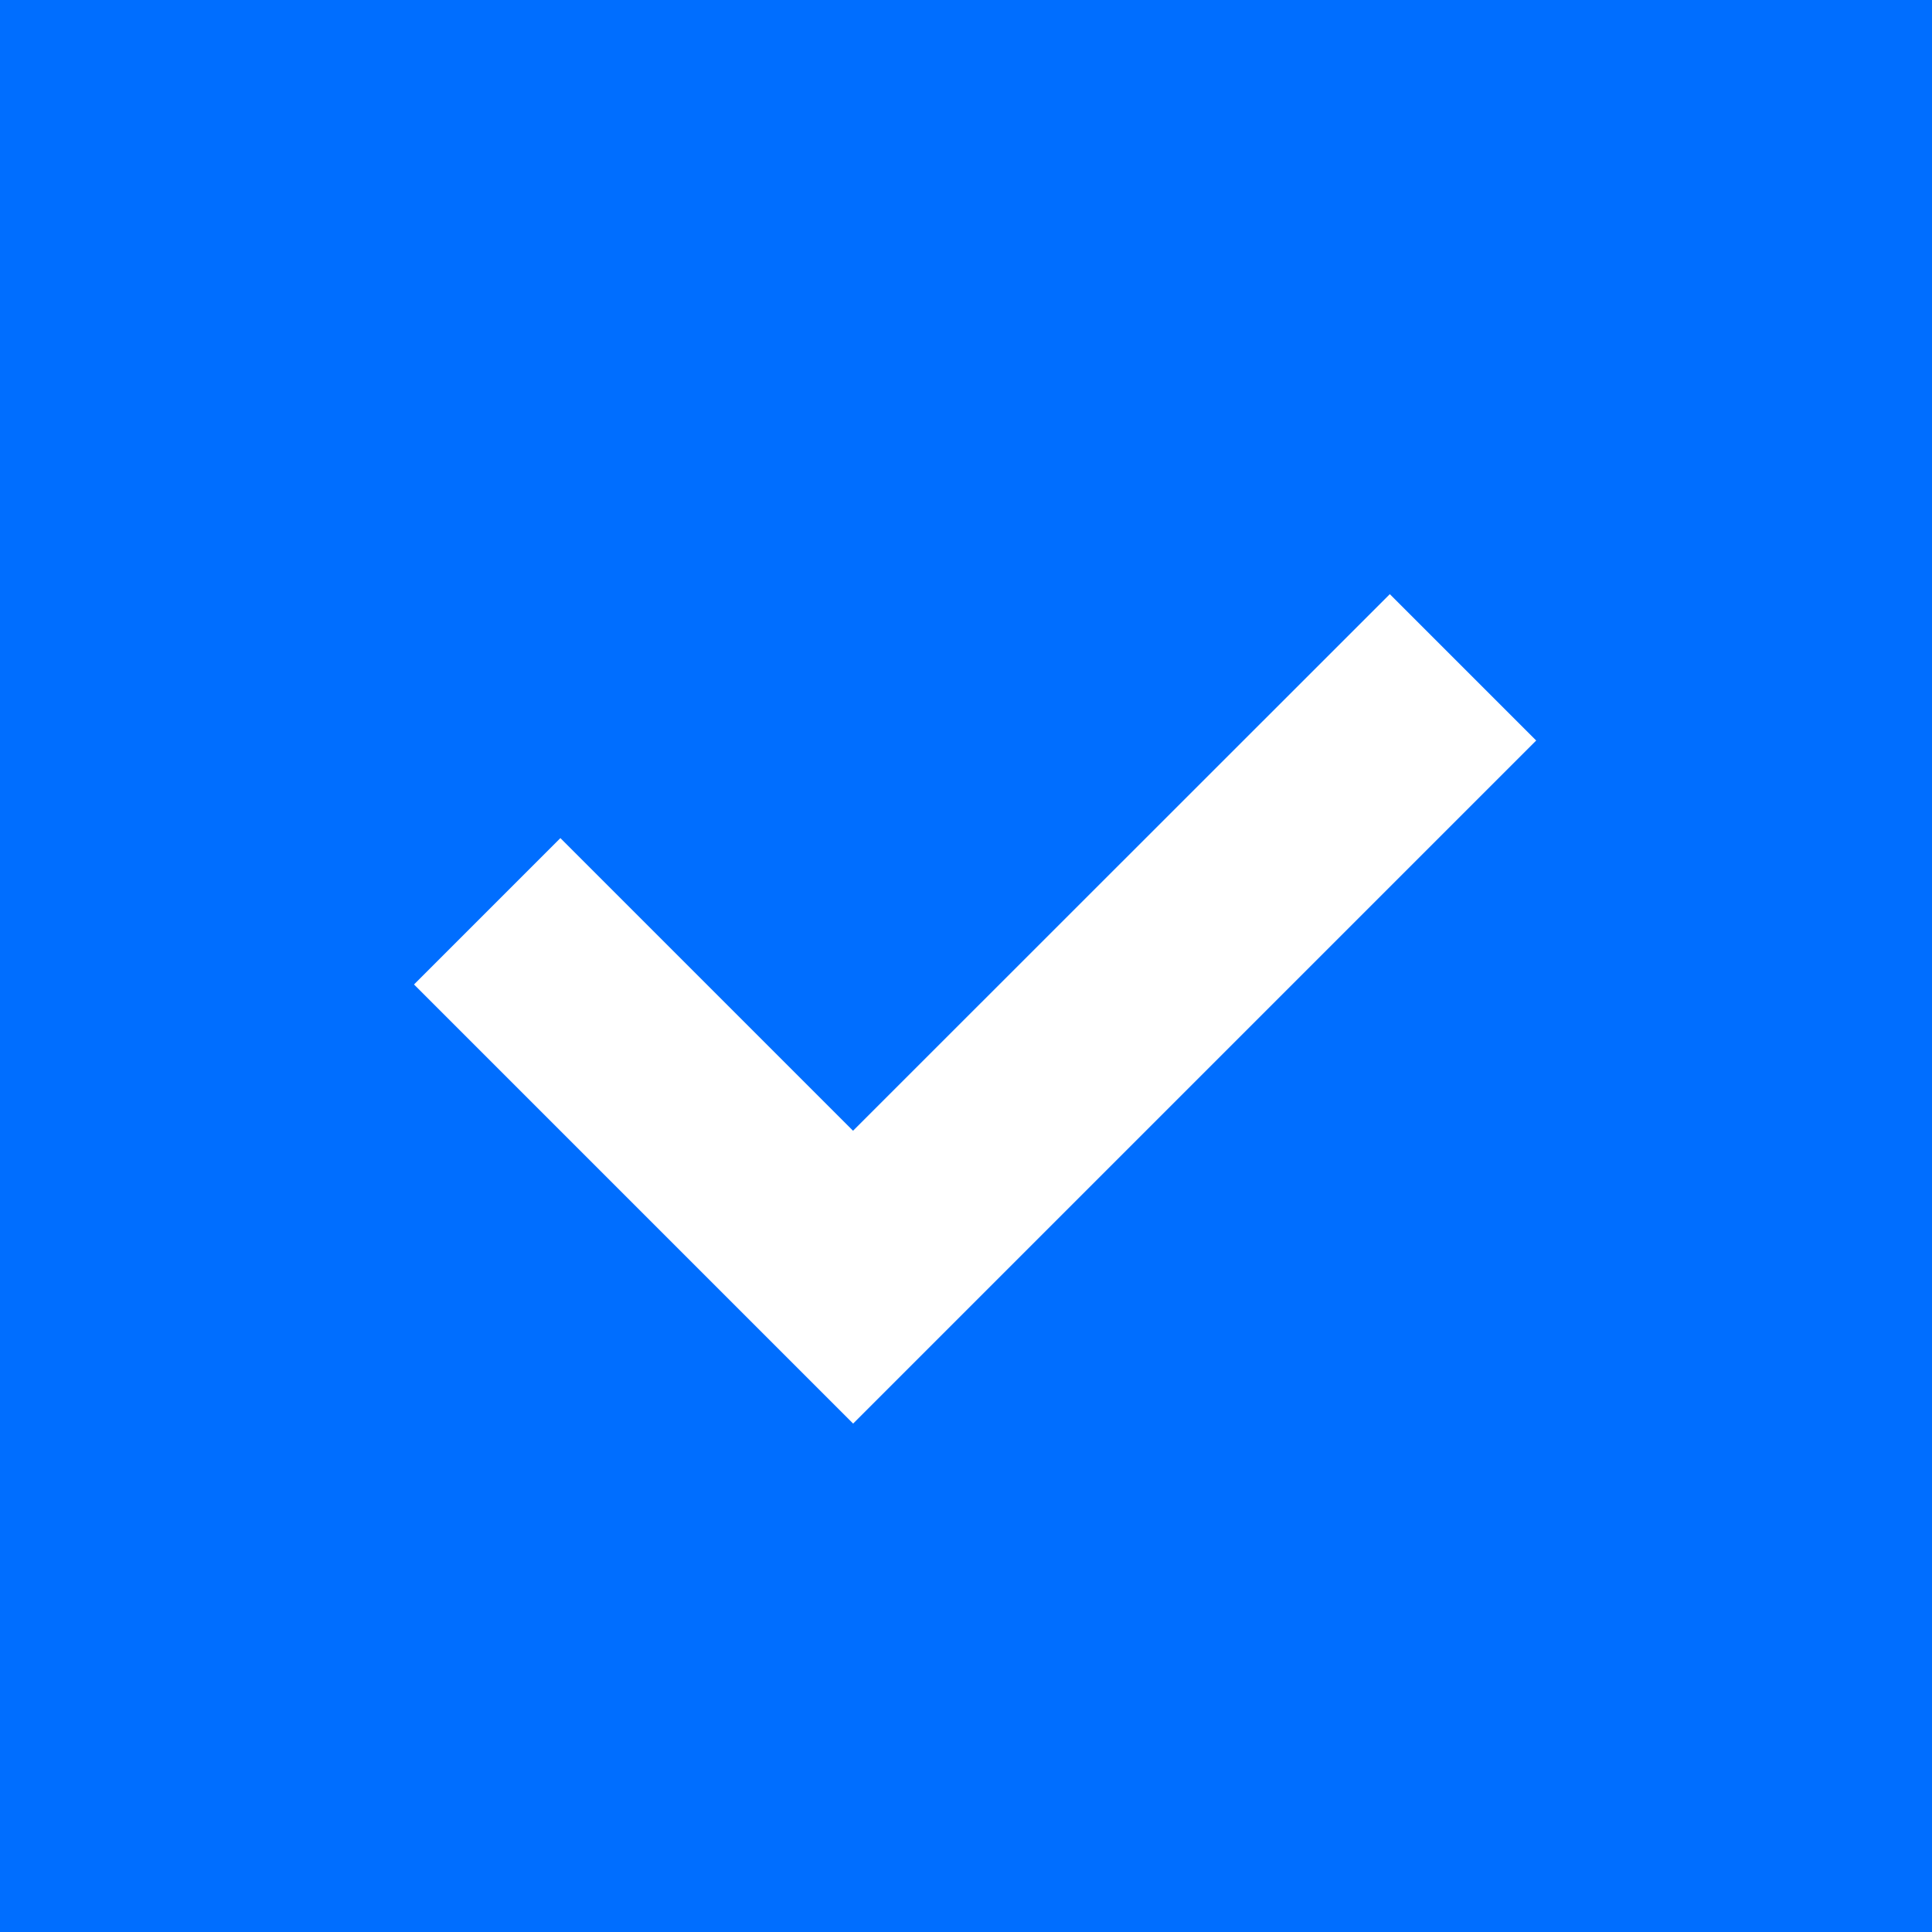 <?xml version="1.0" encoding="UTF-8"?>
<svg width="14px" height="14px" viewBox="0 0 14 14" version="1.1" xmlns="http://www.w3.org/2000/svg" xmlns:xlink="http://www.w3.org/1999/xlink">
    <title>ic_选中</title>
    <g id="PC补齐界面" stroke="none" stroke-width="1" fill="none" fill-rule="evenodd">
        <g id="画板" transform="translate(-154, -239)">
            <g id="ic_选中" transform="translate(154, 239)">
                <g id="编组-4">
                    <rect id="矩形" fill="#006EFF" x="0" y="0" width="14" height="14"></rect>
                    <path d="M3.566,4 L5.066,4 L5.066,6.999 L10.566,7 L10.566,8.5 L3.566,8.5 L3.566,4 Z" id="形状结合" fill="#FFFFFF" transform="translate(7.066, 6.25) rotate(-45) translate(-7.066, -6.25) "></path>
                </g>
            </g>
        </g>
    </g>
</svg>